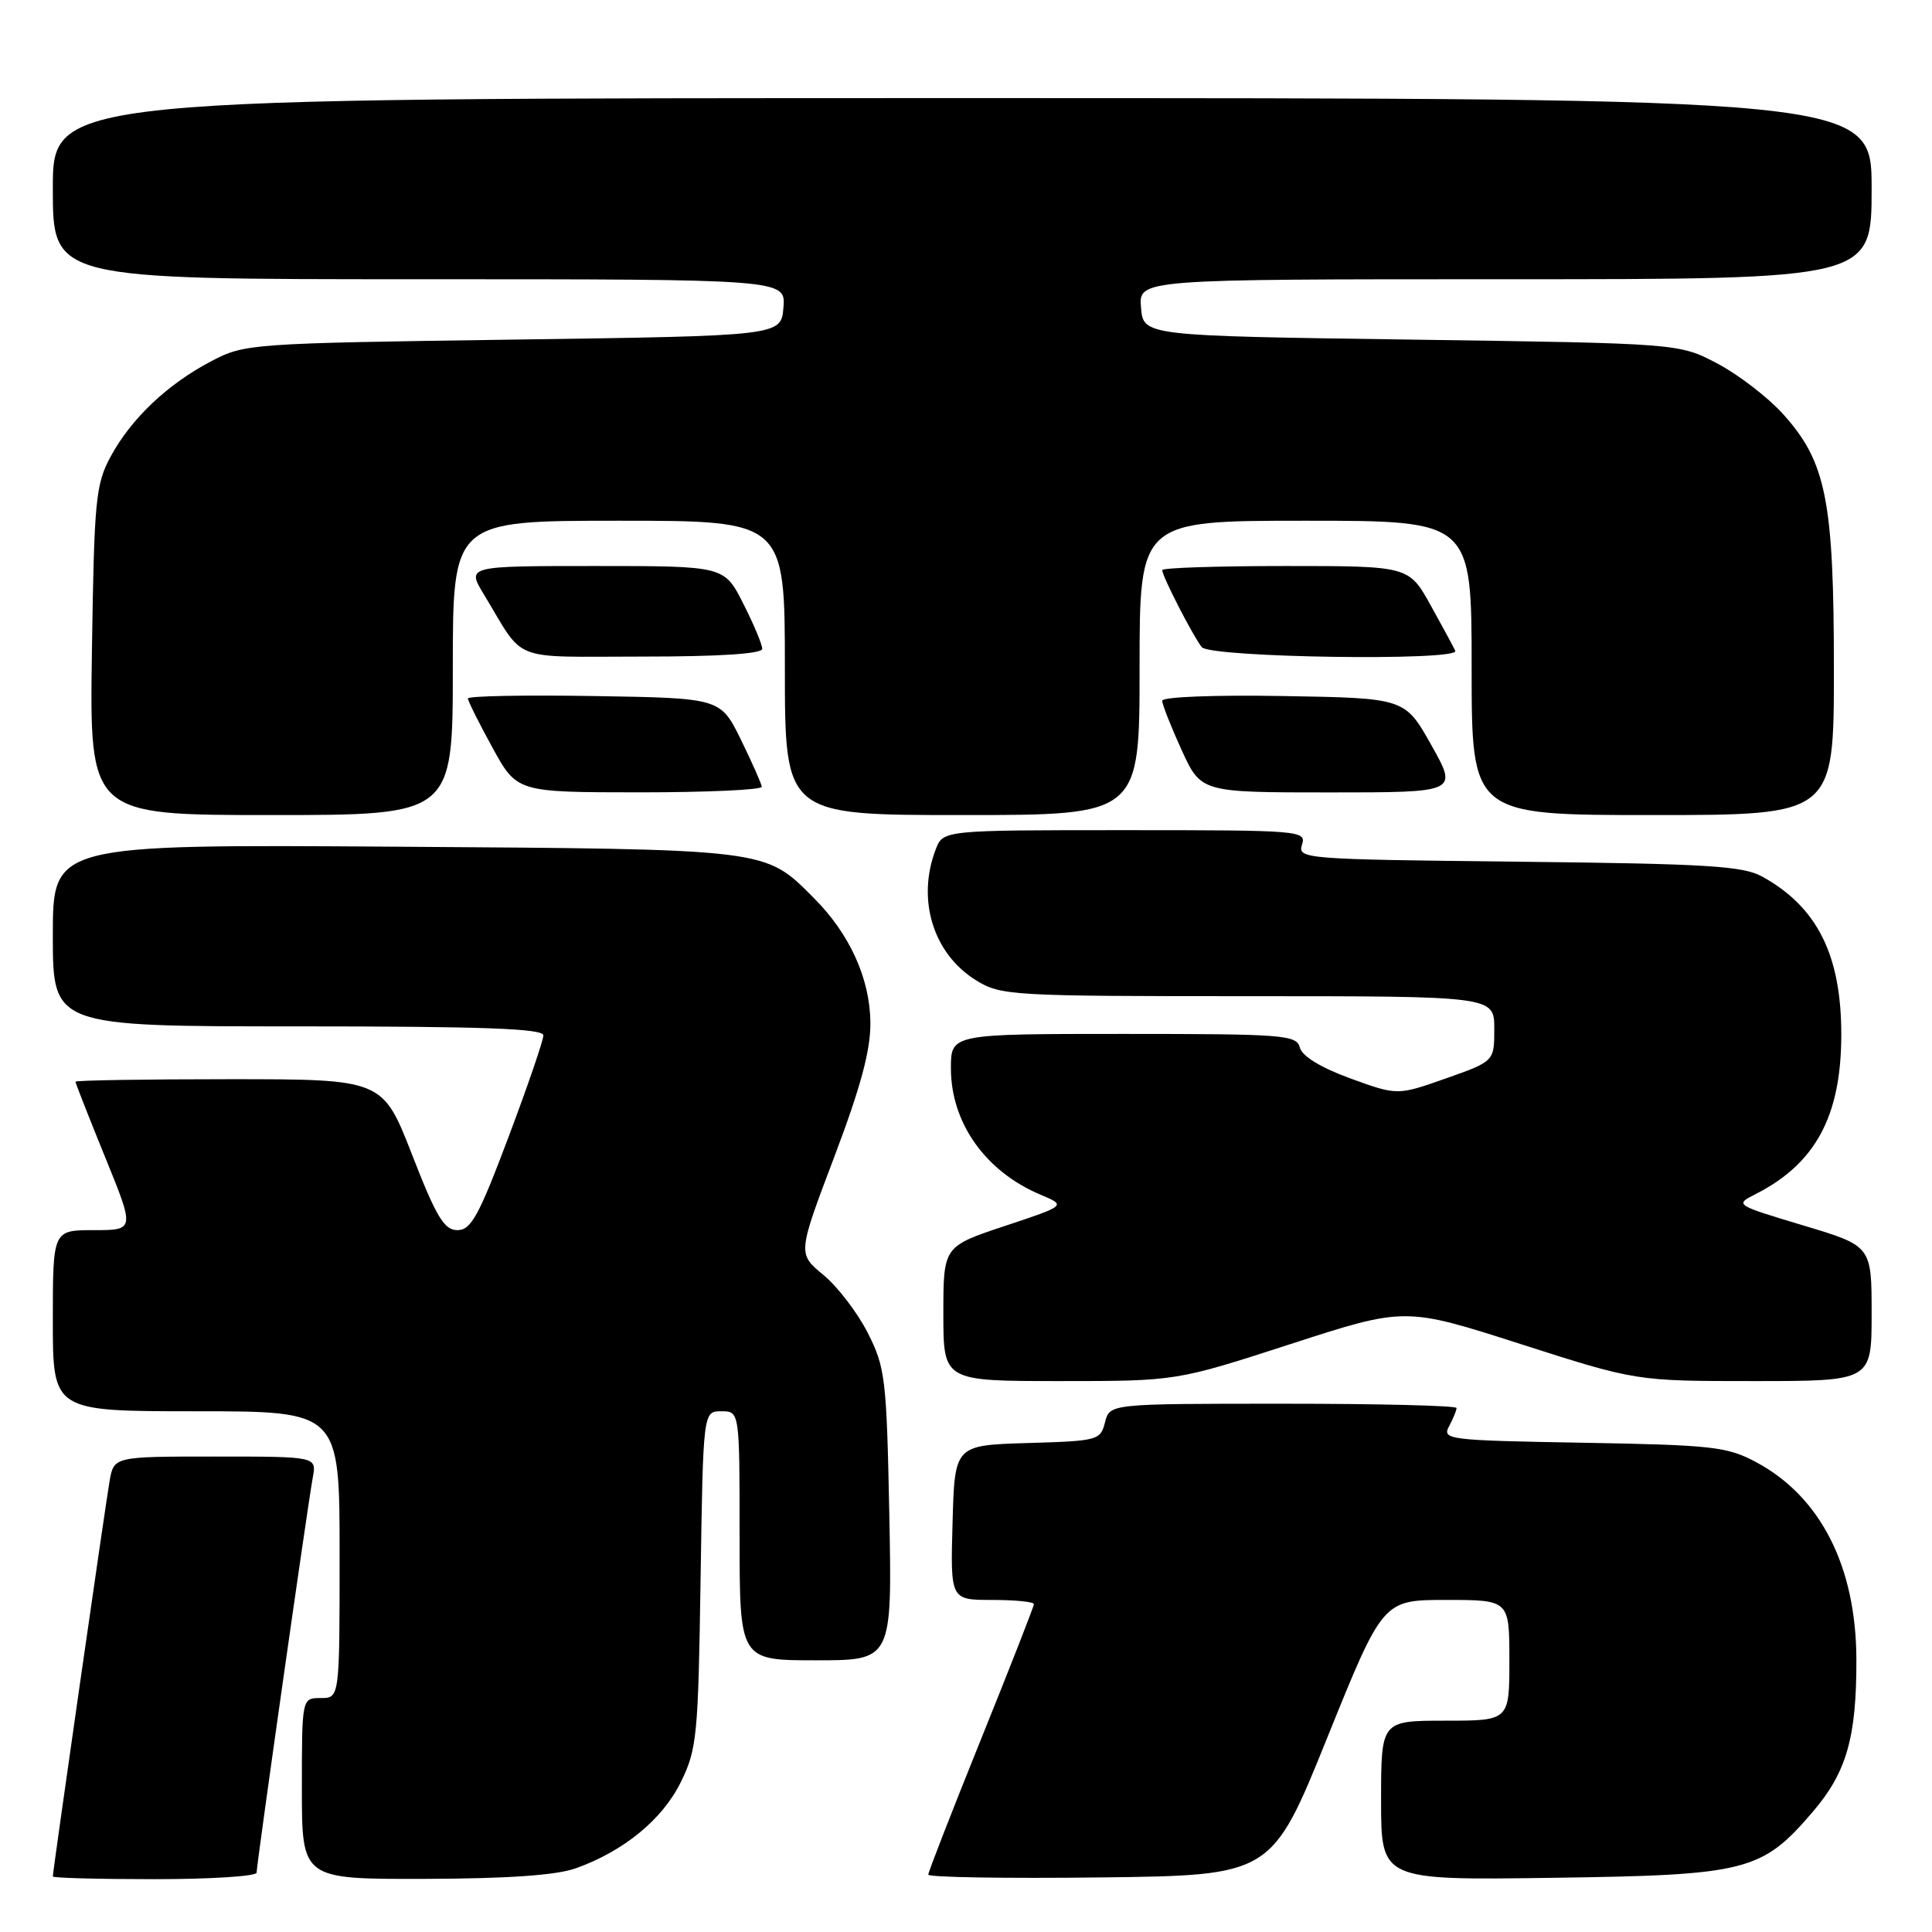 <?xml version="1.0" encoding="UTF-8" standalone="no"?>
<!DOCTYPE svg PUBLIC "-//W3C//DTD SVG 1.1//EN" "http://www.w3.org/Graphics/SVG/1.1/DTD/svg11.dtd" >
<svg xmlns="http://www.w3.org/2000/svg" xmlns:xlink="http://www.w3.org/1999/xlink" version="1.1" viewBox="0 0 256 256">
 <g >
 <path fill="currentColor"
d=" M 34.00 248.14 C 34.00 247.06 40.76 199.49 41.45 195.75 C 41.95 193.00 41.95 193.00 28.52 193.00 C 15.09 193.00 15.09 193.00 14.52 196.25 C 13.96 199.46 7.00 247.93 7.00 248.64 C 7.00 248.84 13.07 249.00 20.50 249.00 C 27.93 249.00 34.00 248.61 34.00 248.14 Z  M 76.30 247.56 C 82.65 245.29 87.78 241.09 90.21 236.14 C 92.35 231.80 92.52 230.04 92.83 209.25 C 93.17 187.00 93.17 187.00 95.58 187.00 C 98.00 187.00 98.00 187.00 98.00 203.50 C 98.00 220.00 98.00 220.00 108.11 220.00 C 118.21 220.00 118.21 220.00 117.84 200.75 C 117.48 182.66 117.31 181.21 114.99 176.63 C 113.63 173.94 110.98 170.48 109.11 168.94 C 105.69 166.12 105.69 166.12 110.54 153.31 C 114.07 143.98 115.37 139.14 115.33 135.49 C 115.28 129.65 112.58 123.74 107.82 118.97 C 101.27 112.42 102.15 112.53 52.25 112.19 C 7.00 111.89 7.00 111.89 7.00 123.94 C 7.00 136.00 7.00 136.00 39.50 136.00 C 63.97 136.00 72.00 136.29 72.00 137.19 C 72.00 137.85 69.92 143.92 67.37 150.69 C 63.45 161.11 62.41 163.00 60.62 163.00 C 58.86 163.00 57.83 161.30 54.60 153.00 C 50.70 143.00 50.70 143.00 30.35 143.00 C 19.16 143.00 10.00 143.15 10.00 143.33 C 10.00 143.52 11.77 148.02 13.93 153.33 C 17.87 163.00 17.87 163.00 12.43 163.00 C 7.00 163.00 7.00 163.00 7.00 175.00 C 7.00 187.00 7.00 187.00 26.00 187.00 C 45.00 187.00 45.00 187.00 45.00 206.00 C 45.00 225.00 45.00 225.00 42.50 225.00 C 40.00 225.00 40.00 225.00 40.00 237.00 C 40.00 249.00 40.00 249.00 56.25 248.96 C 67.29 248.93 73.72 248.48 76.30 247.56 Z  M 175.87 230.25 C 183.24 212.00 183.24 212.00 191.62 212.00 C 200.00 212.00 200.00 212.00 200.00 220.00 C 200.00 228.00 200.00 228.00 191.50 228.00 C 183.00 228.00 183.00 228.00 183.00 238.57 C 183.00 249.14 183.00 249.14 205.75 248.82 C 231.52 248.46 233.45 247.97 240.23 240.04 C 244.68 234.84 246.01 230.21 245.98 219.88 C 245.95 207.58 241.23 198.30 232.69 193.74 C 228.86 191.69 226.90 191.47 209.76 191.17 C 191.86 190.86 191.06 190.76 192.01 188.99 C 192.55 187.97 193.00 186.88 193.00 186.57 C 193.00 186.25 182.66 186.00 170.02 186.00 C 147.04 186.00 147.04 186.00 146.42 188.46 C 145.82 190.85 145.47 190.94 136.15 191.21 C 126.50 191.50 126.50 191.50 126.22 201.75 C 125.93 212.00 125.93 212.00 131.47 212.00 C 134.51 212.00 137.00 212.25 137.00 212.55 C 137.00 212.85 133.85 220.89 130.00 230.43 C 126.15 239.97 123.00 248.06 123.00 248.40 C 123.00 248.75 133.24 248.92 145.75 248.77 C 168.50 248.50 168.50 248.50 175.87 230.25 Z  M 171.02 178.09 C 186.17 173.18 186.17 173.18 201.48 178.09 C 216.79 183.00 216.79 183.00 232.40 183.00 C 248.00 183.00 248.00 183.00 248.00 174.05 C 248.00 165.09 248.00 165.09 238.92 162.37 C 229.84 159.64 229.84 159.64 232.67 158.20 C 240.56 154.18 243.95 147.90 243.98 137.22 C 244.01 126.60 240.82 120.19 233.50 116.15 C 230.94 114.74 226.18 114.45 201.20 114.18 C 172.78 113.87 171.93 113.81 172.52 111.93 C 173.12 110.06 172.40 110.00 149.04 110.00 C 124.95 110.00 124.95 110.00 123.98 112.57 C 121.44 119.22 123.66 126.39 129.34 129.90 C 132.61 131.92 133.98 132.00 165.37 132.00 C 198.00 132.00 198.00 132.00 198.00 136.32 C 198.00 140.63 198.00 140.63 191.58 142.90 C 185.16 145.16 185.16 145.16 178.94 142.90 C 175.02 141.47 172.54 139.96 172.24 138.81 C 171.80 137.13 170.14 137.00 148.88 137.00 C 126.00 137.00 126.00 137.00 126.00 141.55 C 126.00 148.79 130.58 155.24 137.89 158.31 C 141.29 159.74 141.29 159.74 133.14 162.45 C 125.00 165.16 125.00 165.16 125.00 174.08 C 125.00 183.00 125.00 183.00 140.44 183.00 C 155.88 183.00 155.88 183.00 171.02 178.09 Z  M 60.00 88.50 C 60.00 69.00 60.00 69.00 82.00 69.00 C 104.00 69.00 104.00 69.00 104.00 88.50 C 104.00 108.00 104.00 108.00 127.50 108.00 C 151.00 108.00 151.00 108.00 151.00 88.50 C 151.00 69.00 151.00 69.00 173.00 69.00 C 195.00 69.00 195.00 69.00 195.00 88.50 C 195.00 108.00 195.00 108.00 219.00 108.00 C 243.00 108.00 243.00 108.00 243.00 88.68 C 243.00 66.30 241.98 61.20 236.26 54.86 C 234.26 52.65 230.35 49.64 227.56 48.17 C 222.50 45.50 222.50 45.50 187.00 45.00 C 151.50 44.50 151.50 44.50 151.19 40.75 C 150.88 37.00 150.88 37.00 199.44 37.00 C 248.00 37.00 248.00 37.00 248.00 25.00 C 248.00 13.00 248.00 13.00 127.50 13.00 C 7.00 13.00 7.00 13.00 7.00 25.00 C 7.00 37.00 7.00 37.00 55.56 37.00 C 104.12 37.00 104.12 37.00 103.81 40.75 C 103.50 44.50 103.50 44.50 68.00 45.00 C 33.12 45.49 32.42 45.54 28.00 47.86 C 22.21 50.89 17.38 55.46 14.66 60.50 C 12.67 64.19 12.48 66.20 12.18 86.25 C 11.86 108.00 11.86 108.00 35.93 108.00 C 60.00 108.00 60.00 108.00 60.00 88.50 Z  M 100.94 104.25 C 100.90 103.84 99.65 101.03 98.17 98.00 C 95.46 92.50 95.46 92.50 78.73 92.23 C 69.53 92.08 62.00 92.22 62.00 92.55 C 62.00 92.87 63.46 95.80 65.25 99.06 C 68.50 104.98 68.50 104.98 84.75 104.99 C 93.69 104.99 100.97 104.66 100.94 104.25 Z  M 189.67 98.75 C 186.16 92.50 186.16 92.50 170.08 92.23 C 160.96 92.07 154.00 92.34 154.00 92.85 C 154.00 93.35 155.16 96.29 156.57 99.38 C 159.15 105.00 159.15 105.00 176.16 105.00 C 193.18 105.00 193.18 105.00 189.67 98.75 Z  M 101.00 85.97 C 101.00 85.40 99.87 82.70 98.48 79.97 C 95.97 75.00 95.97 75.00 78.90 75.00 C 61.84 75.00 61.84 75.00 64.11 78.75 C 69.66 87.91 67.33 87.00 85.12 87.00 C 95.38 87.00 101.00 86.63 101.00 85.97 Z  M 192.83 86.24 C 192.65 85.82 191.19 83.12 189.59 80.24 C 186.68 75.00 186.68 75.00 170.34 75.00 C 161.35 75.00 154.00 75.24 154.00 75.54 C 154.00 76.35 158.09 84.31 159.24 85.75 C 160.36 87.14 193.44 87.62 192.83 86.24 Z "/>
</g>
</svg>